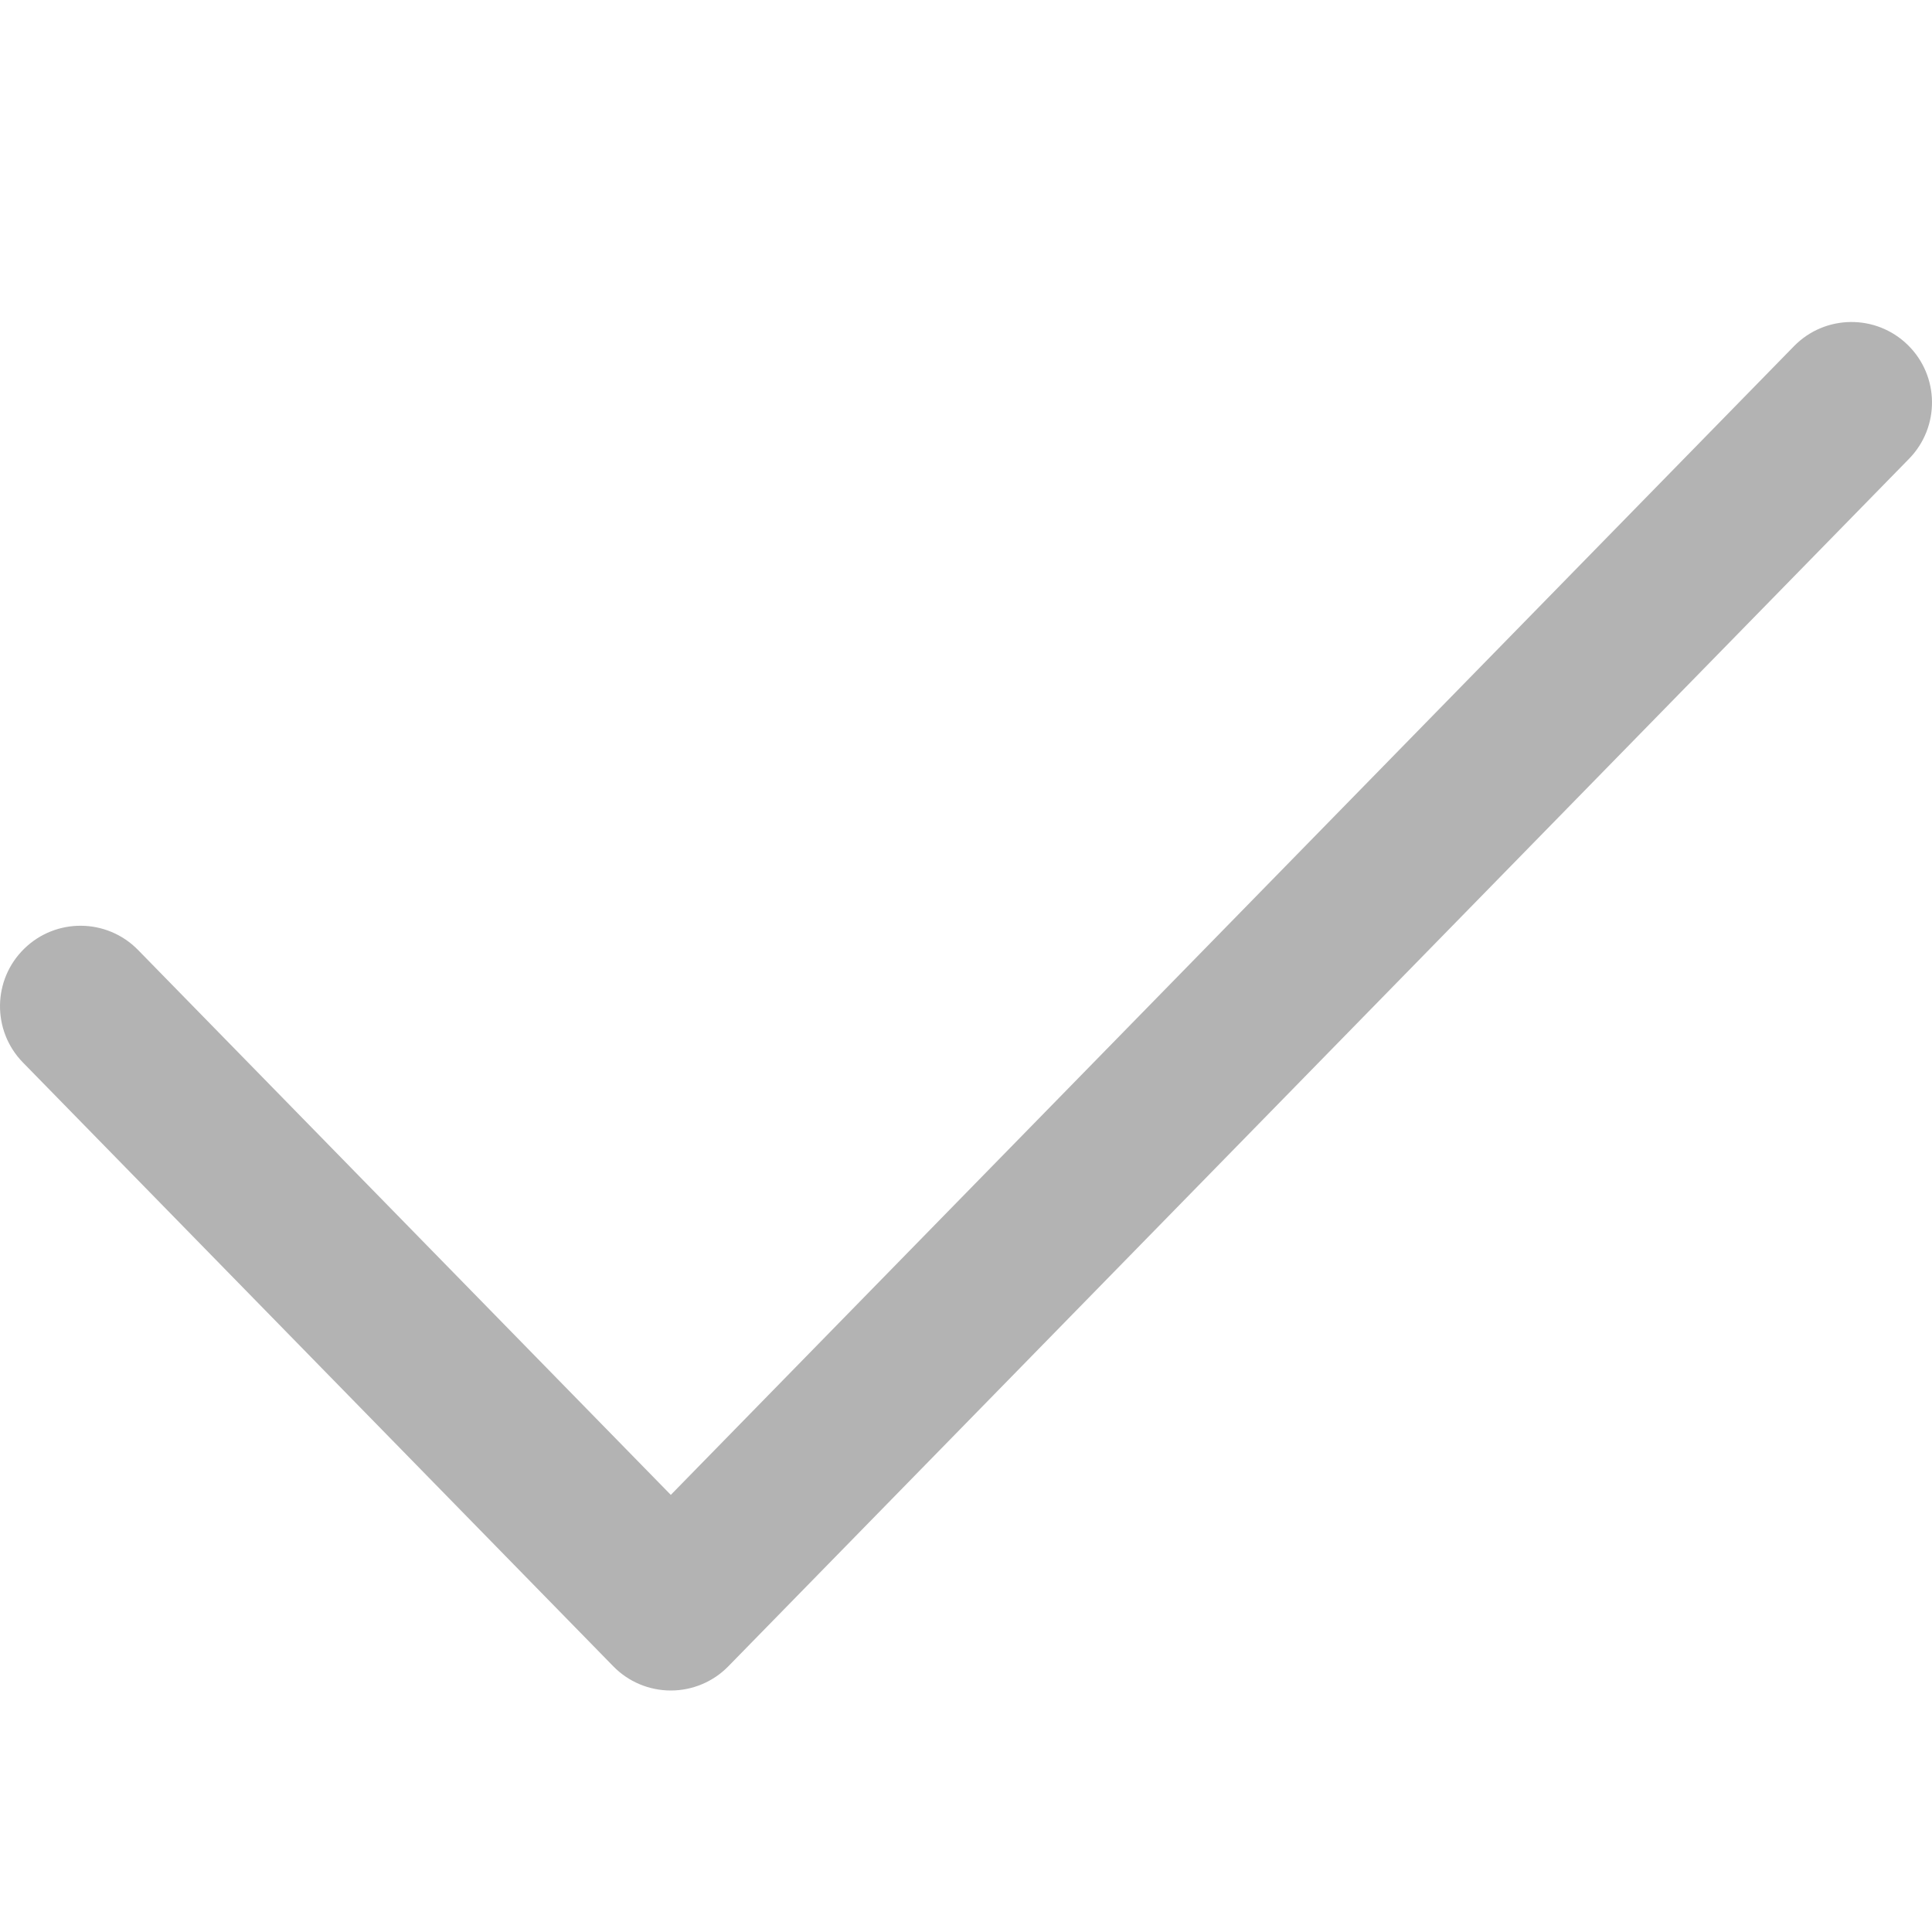 <svg width="24" height="24" viewBox="0 0 24 24" fill="#b3b3b3" xmlns="http://www.w3.org/2000/svg">
<path fill-rule="evenodd" clip-rule="evenodd" d="M23.699 4.285C24.094 4.671 24.101 5.304 23.715 5.699L9.048 20.699C8.86 20.892 8.602 21 8.333 21C8.064 21 7.806 20.892 7.618 20.699L0.285 13.199C-0.101 12.804 -0.094 12.171 0.301 11.785C0.696 11.399 1.329 11.406 1.715 11.801L8.333 18.57L22.285 4.301C22.671 3.906 23.304 3.899 23.699 4.285Z" />
</svg>
